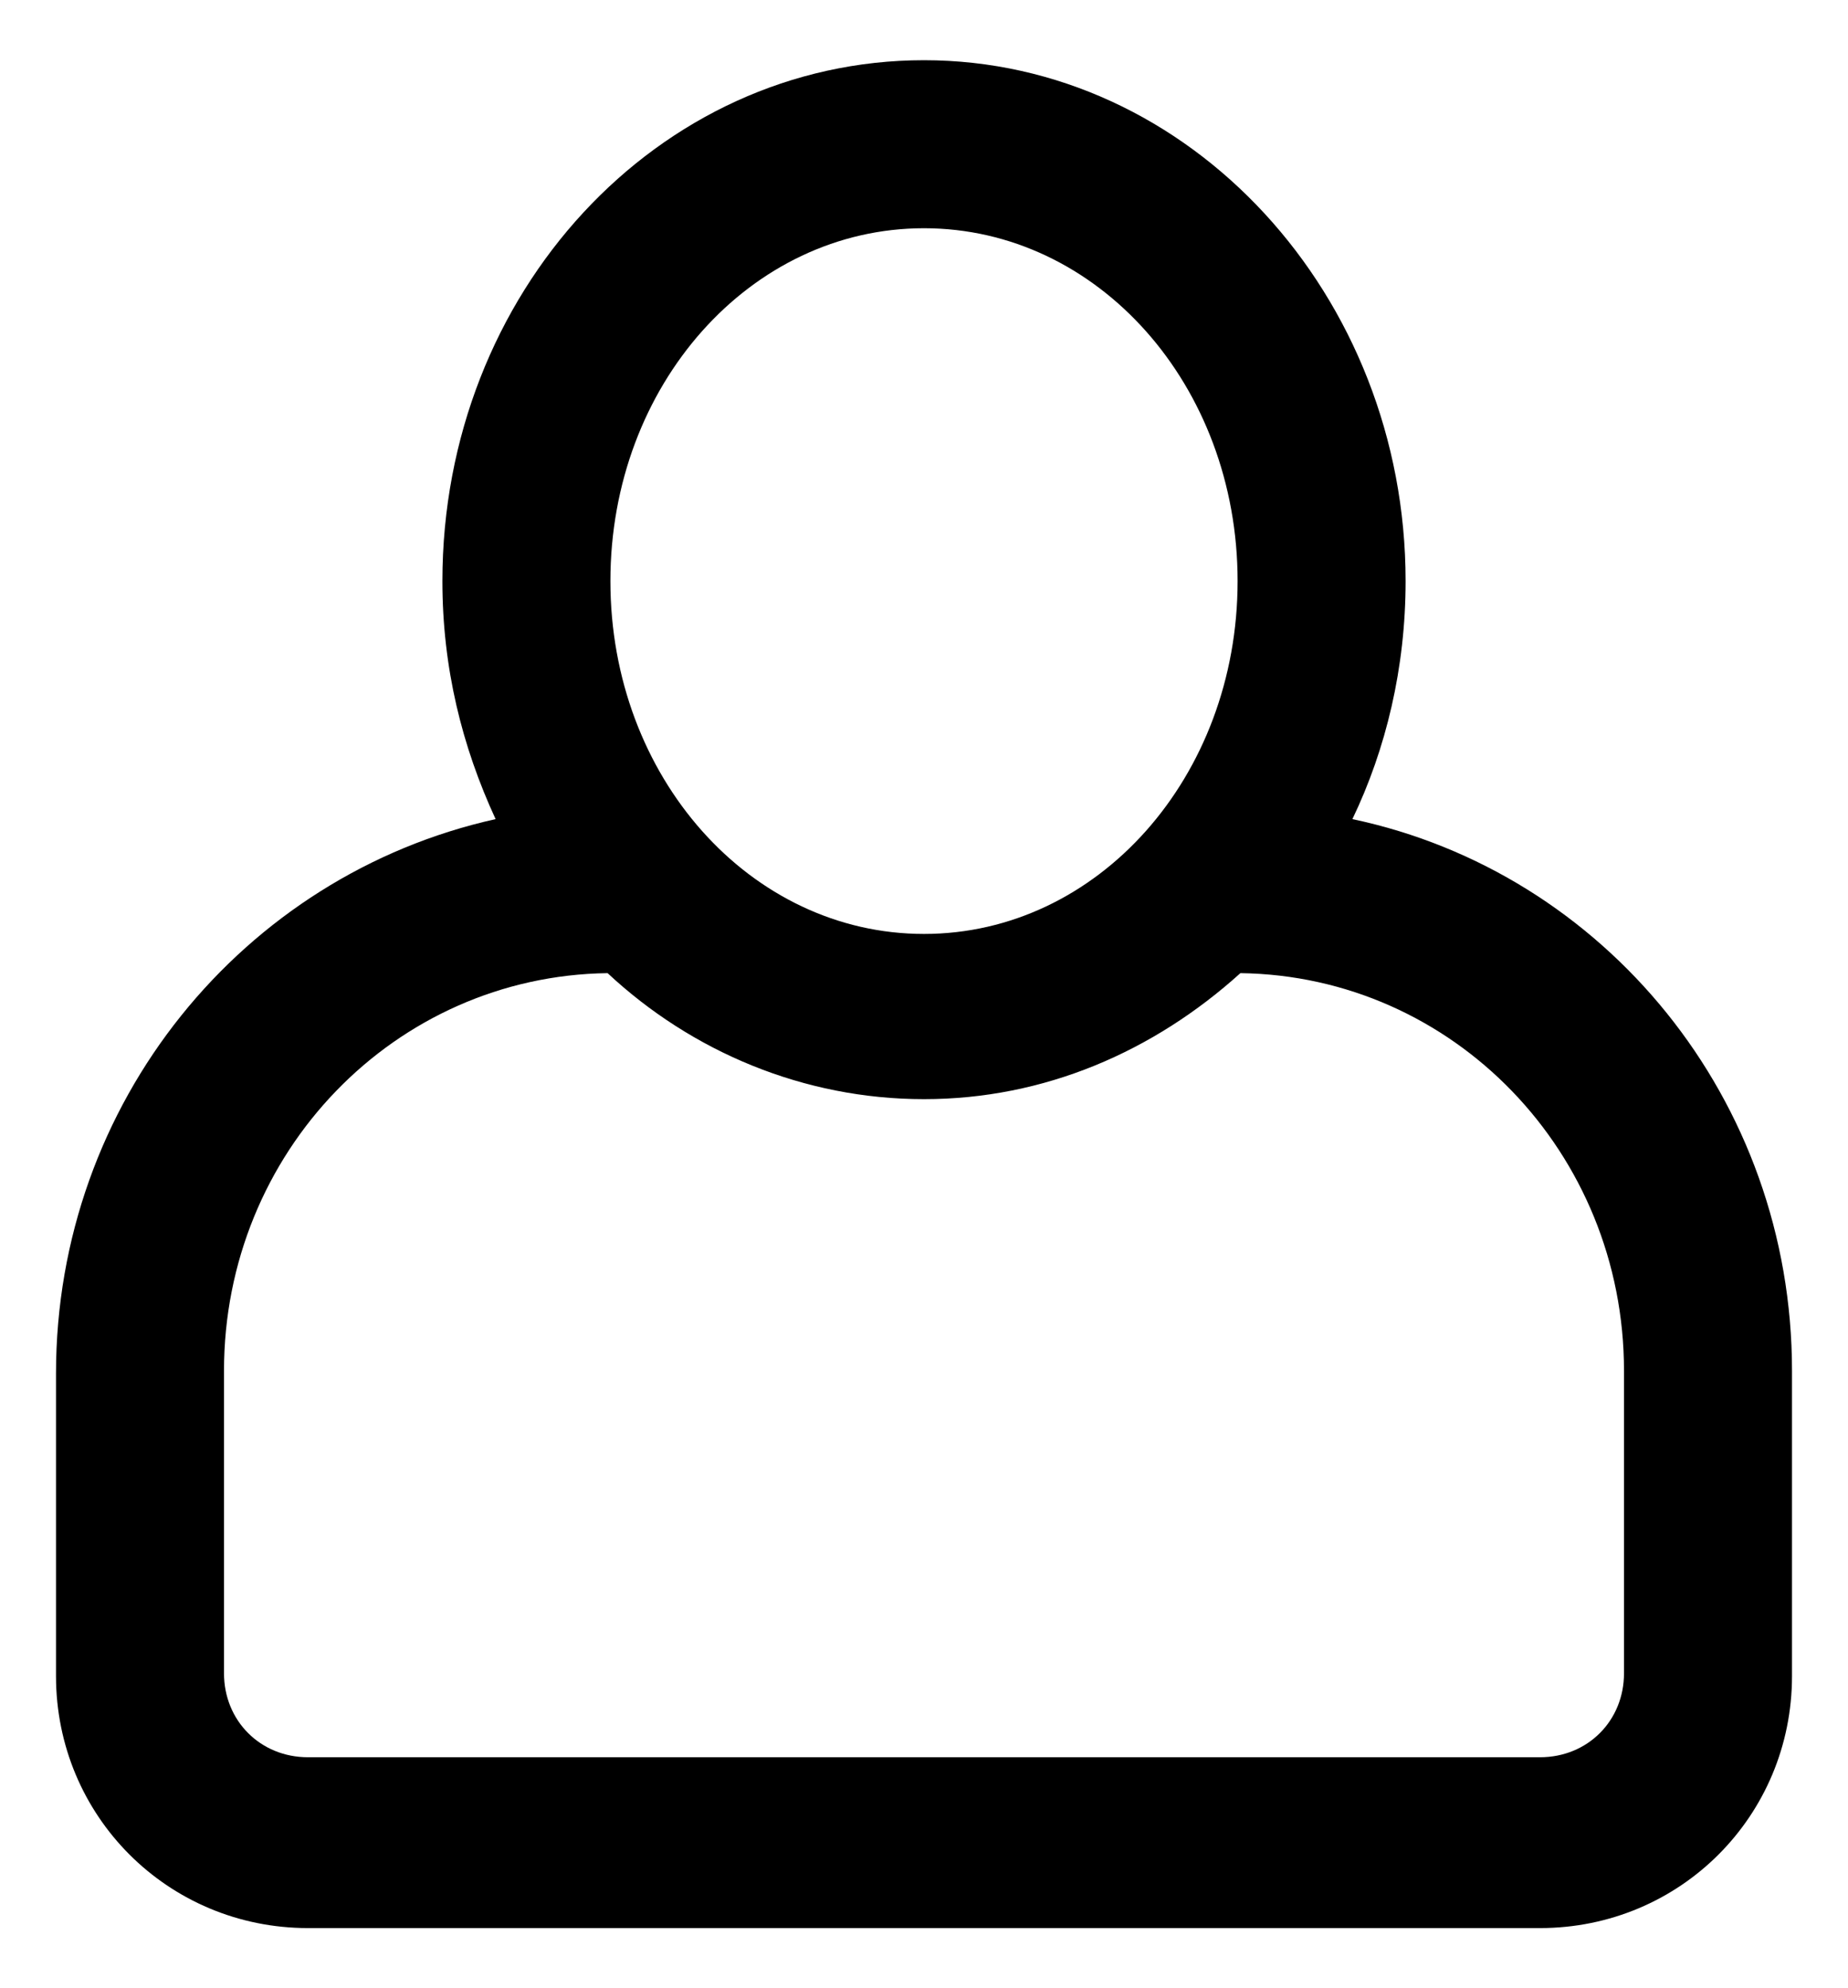 <svg width="66" height="71" xmlns="http://www.w3.org/2000/svg">

 <g>
  <title>background</title>
  <rect fill="none" id="canvas_background" height="73" width="68" y="-1" x="-1"/>
 </g>
 <g>
  <title>Layer 1</title>
  <g id="svg_1">
   <path id="svg_2" d="m48.3,29.25c1.2,-2.5 1.9,-5.4 1.9,-8.5c0,-10.2 -7.7,-18.6 -17.2,-18.6s-17.2,8.3 -17.2,18.6c0,3.1 0.7,5.9 1.9,8.5c-9,2 -15.7,10.1 -15.7,19.8l0,10.8c0,5 4,9 9,9l44,0c5,0 9,-4 9,-9l0,-10.9c0,-9.7 -6.7,-17.8 -15.7,-19.7zm-15.3,-21.1c6.2,0 11.2,5.6 11.2,12.6s-5,12.6 -11.2,12.6s-11.2,-5.6 -11.2,-12.6s5,-12.6 11.2,-12.6zm25,51.6c0,1.7 -1.3,3 -3,3l-44,0c-1.7,0 -3,-1.3 -3,-3l0,-10.8c0,-7.8 6.1,-14.1 13.7,-14.2c3,2.8 7,4.5 11.3,4.5s8.2,-1.7 11.3,-4.5c7.6,0.1 13.7,6.4 13.7,14.2l0,10.8z"/>
  </g>
 </g>
</svg>